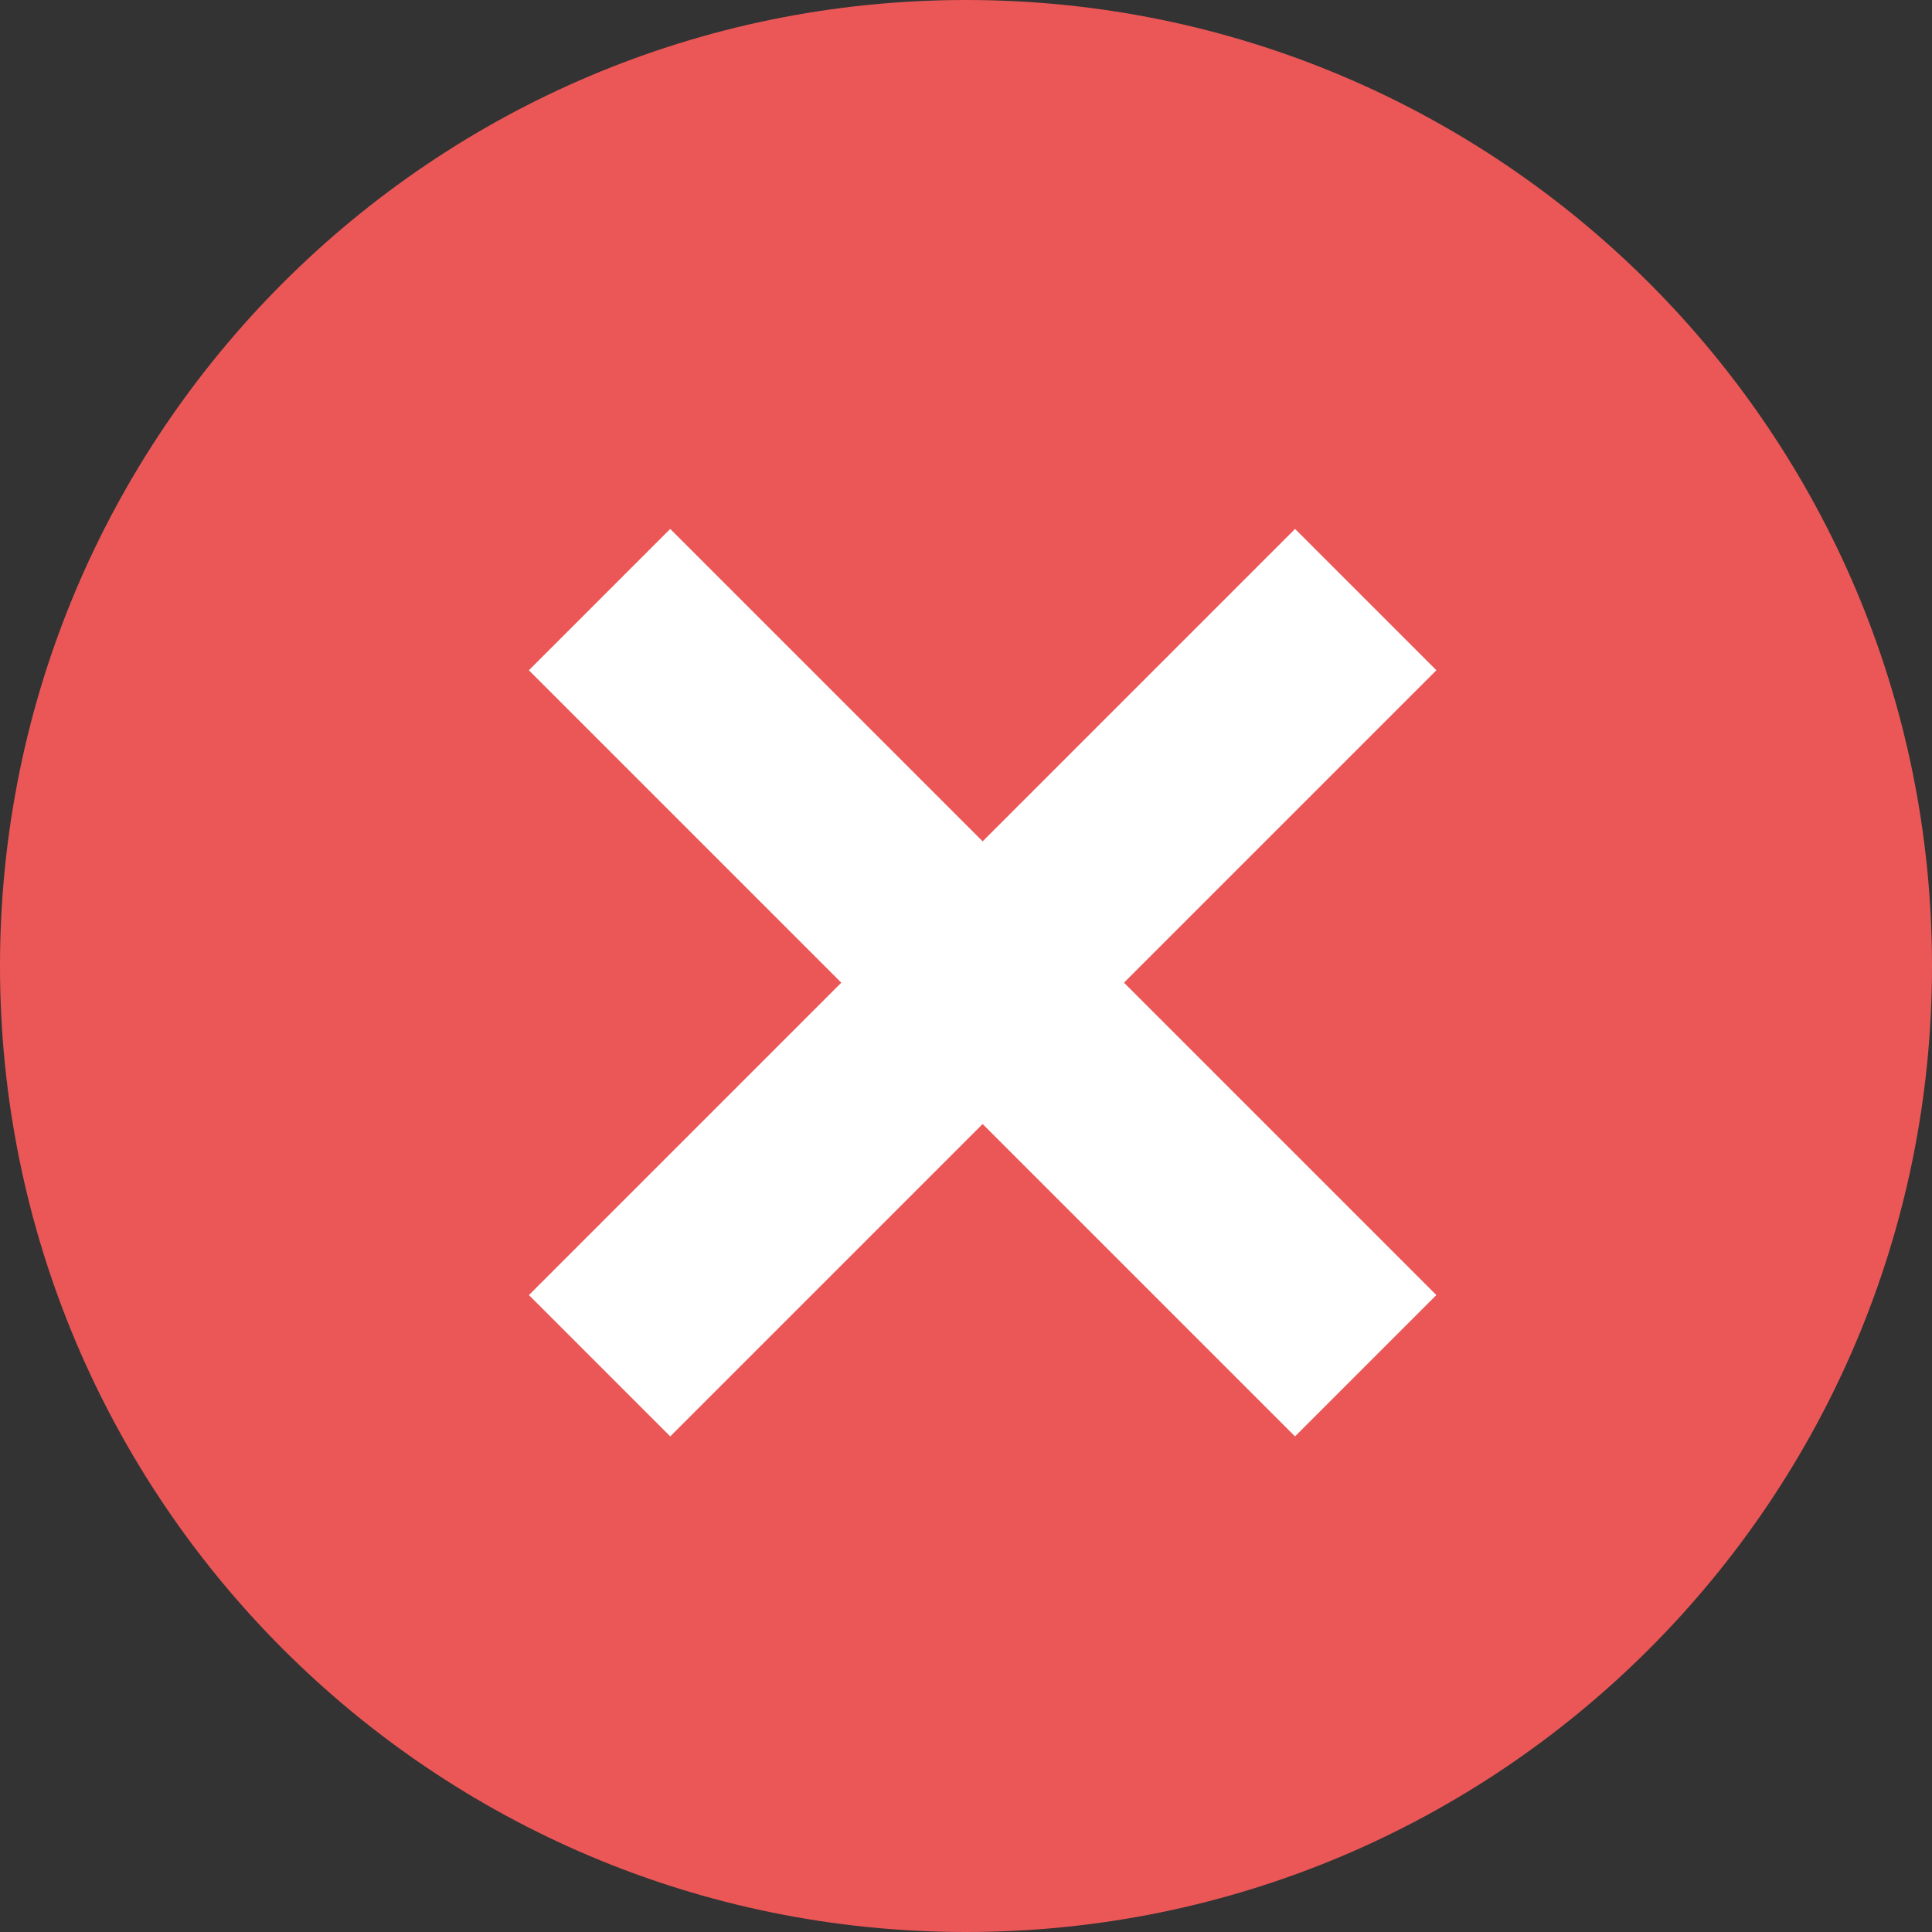 <svg width="40" height="40" viewBox="0 0 40 40" fill="none" xmlns="http://www.w3.org/2000/svg">
    <rect x="0" y="0" width="40" height="40" fill="#333333" stroke="none"/>
    <path d="M40 20C40 31.046 31.046 40 20 40C8.954 40 0 31.046 0 20C0 8.954 8.954 0 20 0C31.046 0 40 8.954 40 20Z" fill="#EB5757"/>
    <path fill-rule="evenodd" clip-rule="evenodd" d="M29.739 13.877L13.877 29.739L10.951 26.813L26.813 10.951L29.739 13.877Z" fill="white"/>
    <path fill-rule="evenodd" clip-rule="evenodd" d="M26.812 29.739L10.95 13.877L13.876 10.951L29.738 26.813L26.812 29.739Z" fill="white"/>
</svg>
